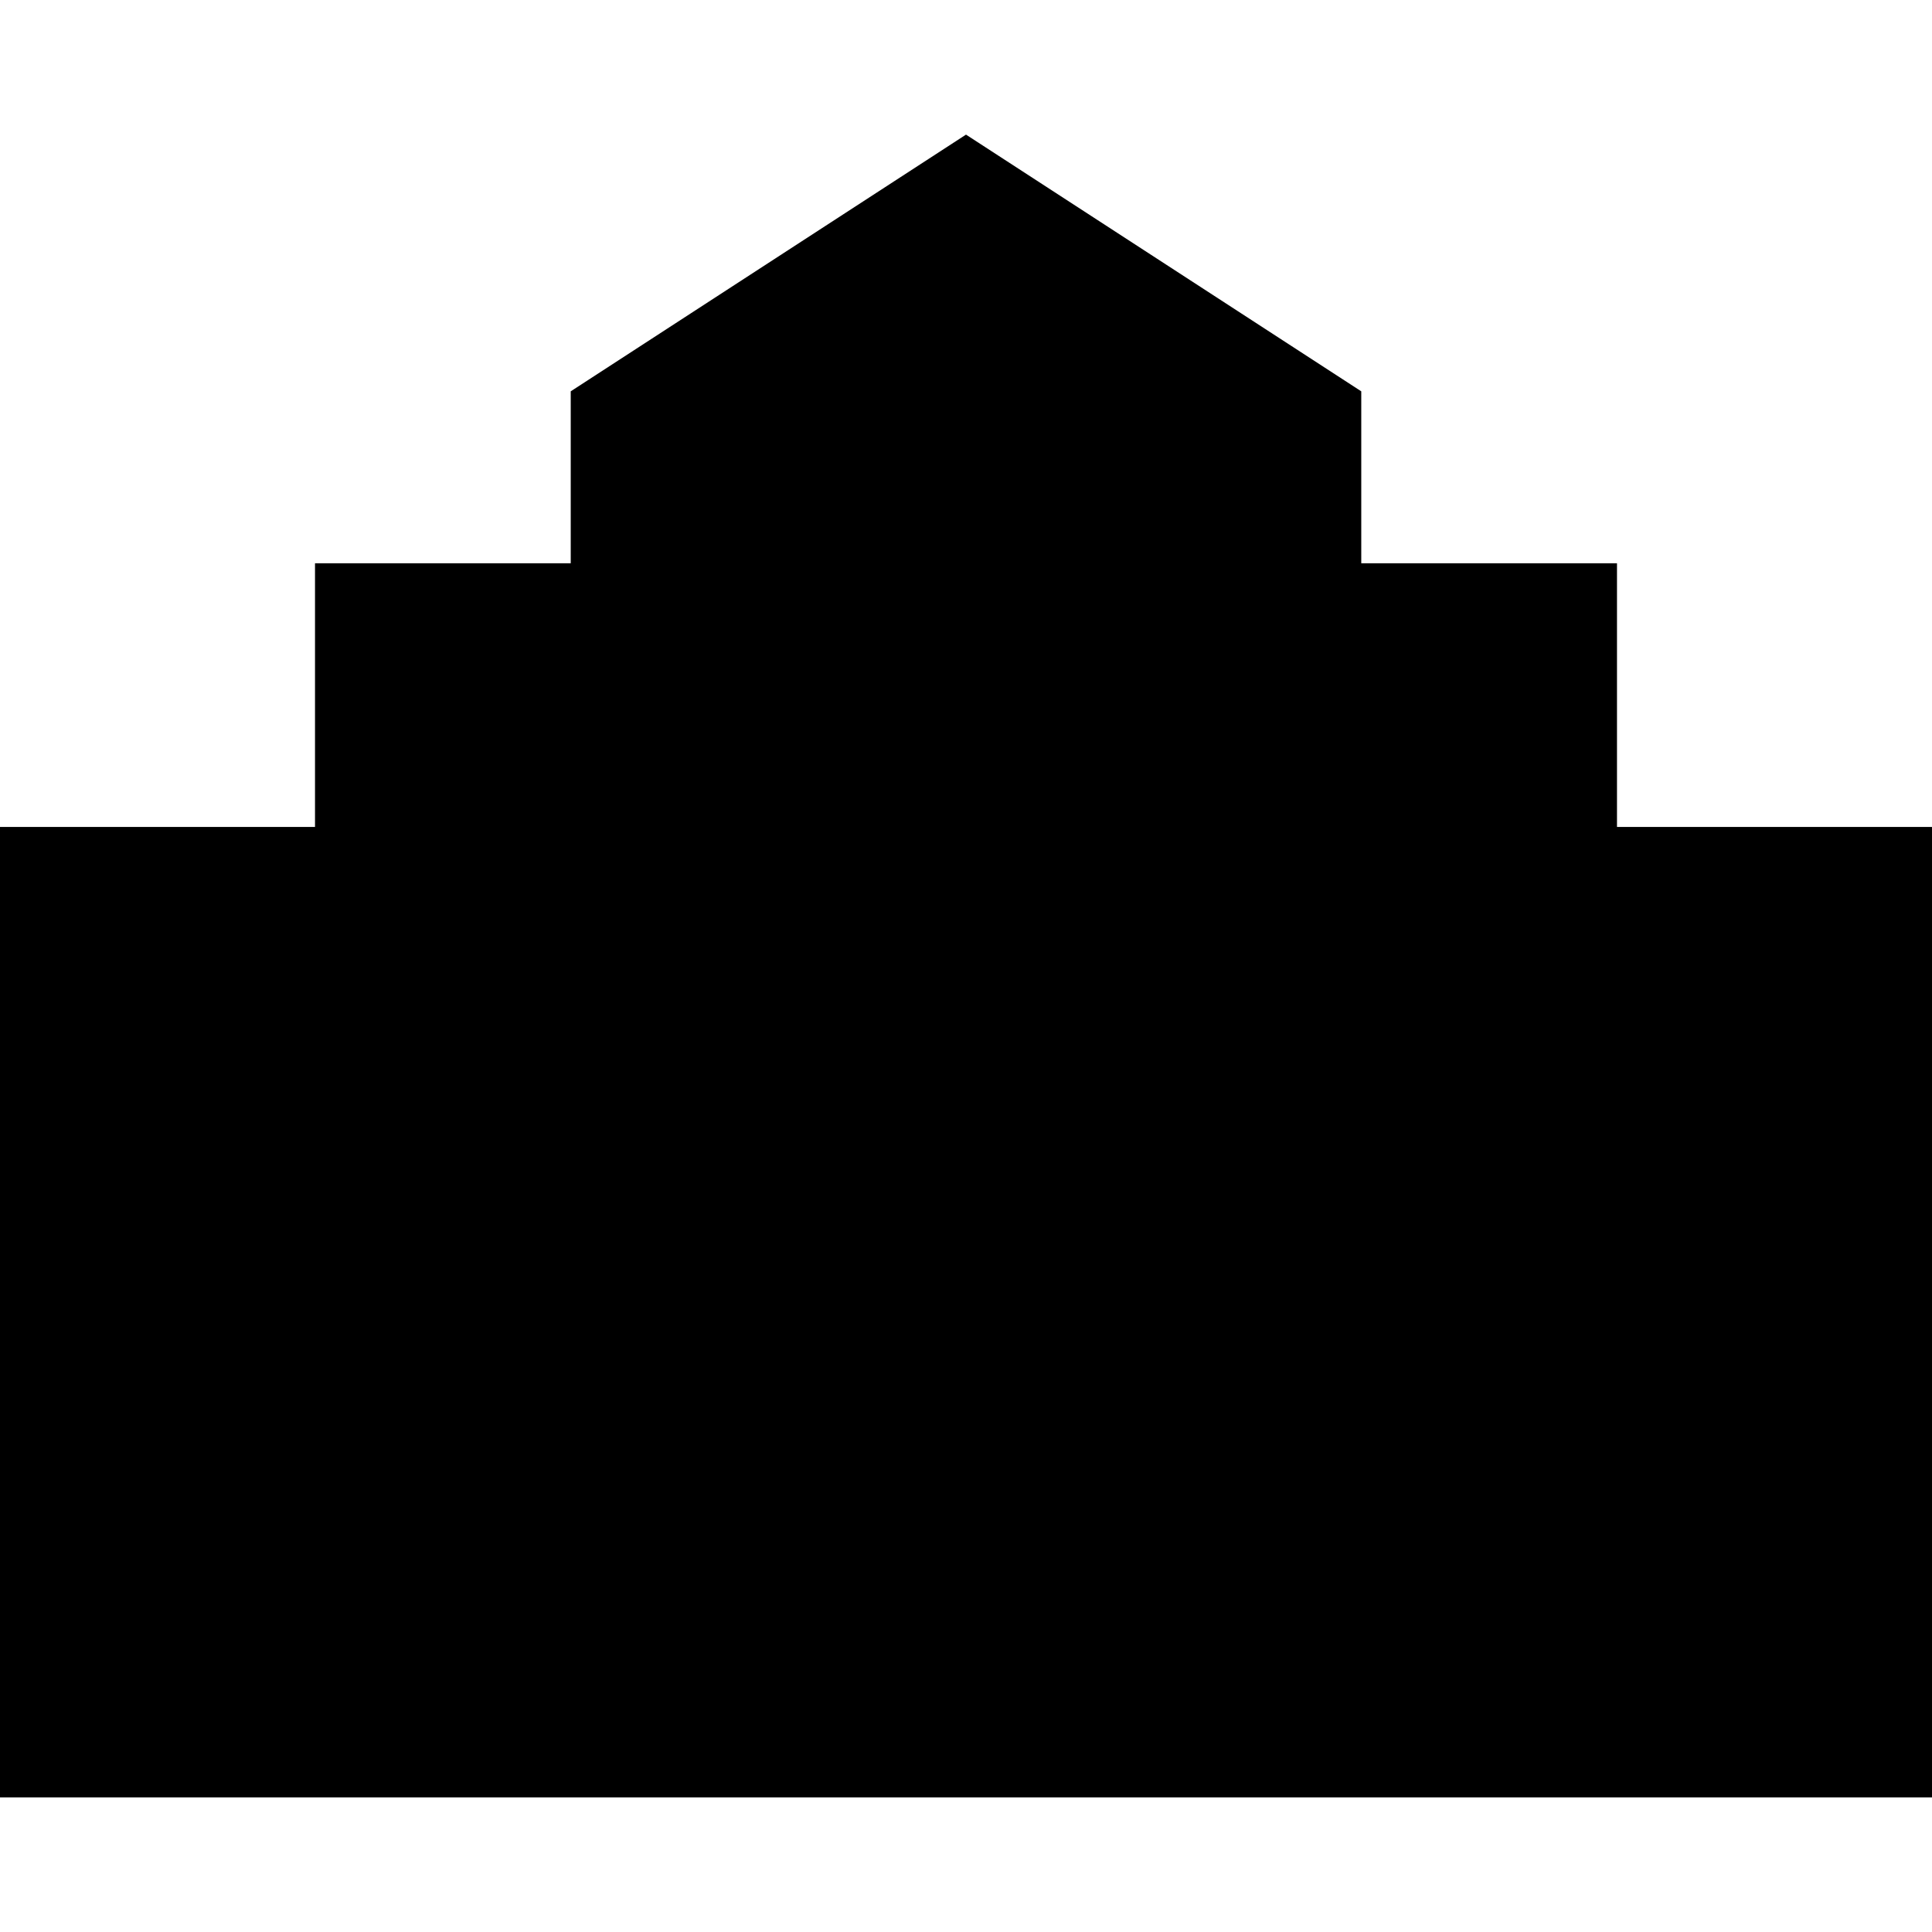 <?xml version="1.0" encoding="iso-8859-1"?>
<!-- Generator: Adobe Illustrator 16.0.0, SVG Export Plug-In . SVG Version: 6.00 Build 0)  -->
<!DOCTYPE svg PUBLIC "-//W3C//DTD SVG 1.1//EN" "http://www.w3.org/Graphics/SVG/1.1/DTD/svg11.dtd">
<svg version="1.1" id="Capa_1" xmlns="http://www.w3.org/2000/svg" xmlns:xlink="http://www.w3.org/1999/xlink" x="0px" y="0px"
	 width="461.322px" height="461.322px" viewBox="0 0 461.322 461.322" style="enable-background:new 0 0 461.322 461.322;"
	 xml:space="preserve">
<g>
	<polygon points="386.104,197.464 386.104,152.492 386.104,134.501 325.042,134.501 325.042,104.365 325.042,93.44 230.661,32.144 
		136.279,93.44 136.279,104.365 136.279,134.501 75.218,134.501 75.218,152.492 75.218,197.464 0,197.464 0,429.179 75.218,429.179 
		80.227,429.179 90.721,429.179 370.602,429.179 381.095,429.179 386.104,429.179 461.322,429.179 461.322,197.464 	"/>
</g>
<g>
</g>
<g>
</g>
<g>
</g>
<g>
</g>
<g>
</g>
<g>
</g>
<g>
</g>
<g>
</g>
<g>
</g>
<g>
</g>
<g>
</g>
<g>
</g>
<g>
</g>
<g>
</g>
<g>
</g>
</svg>
